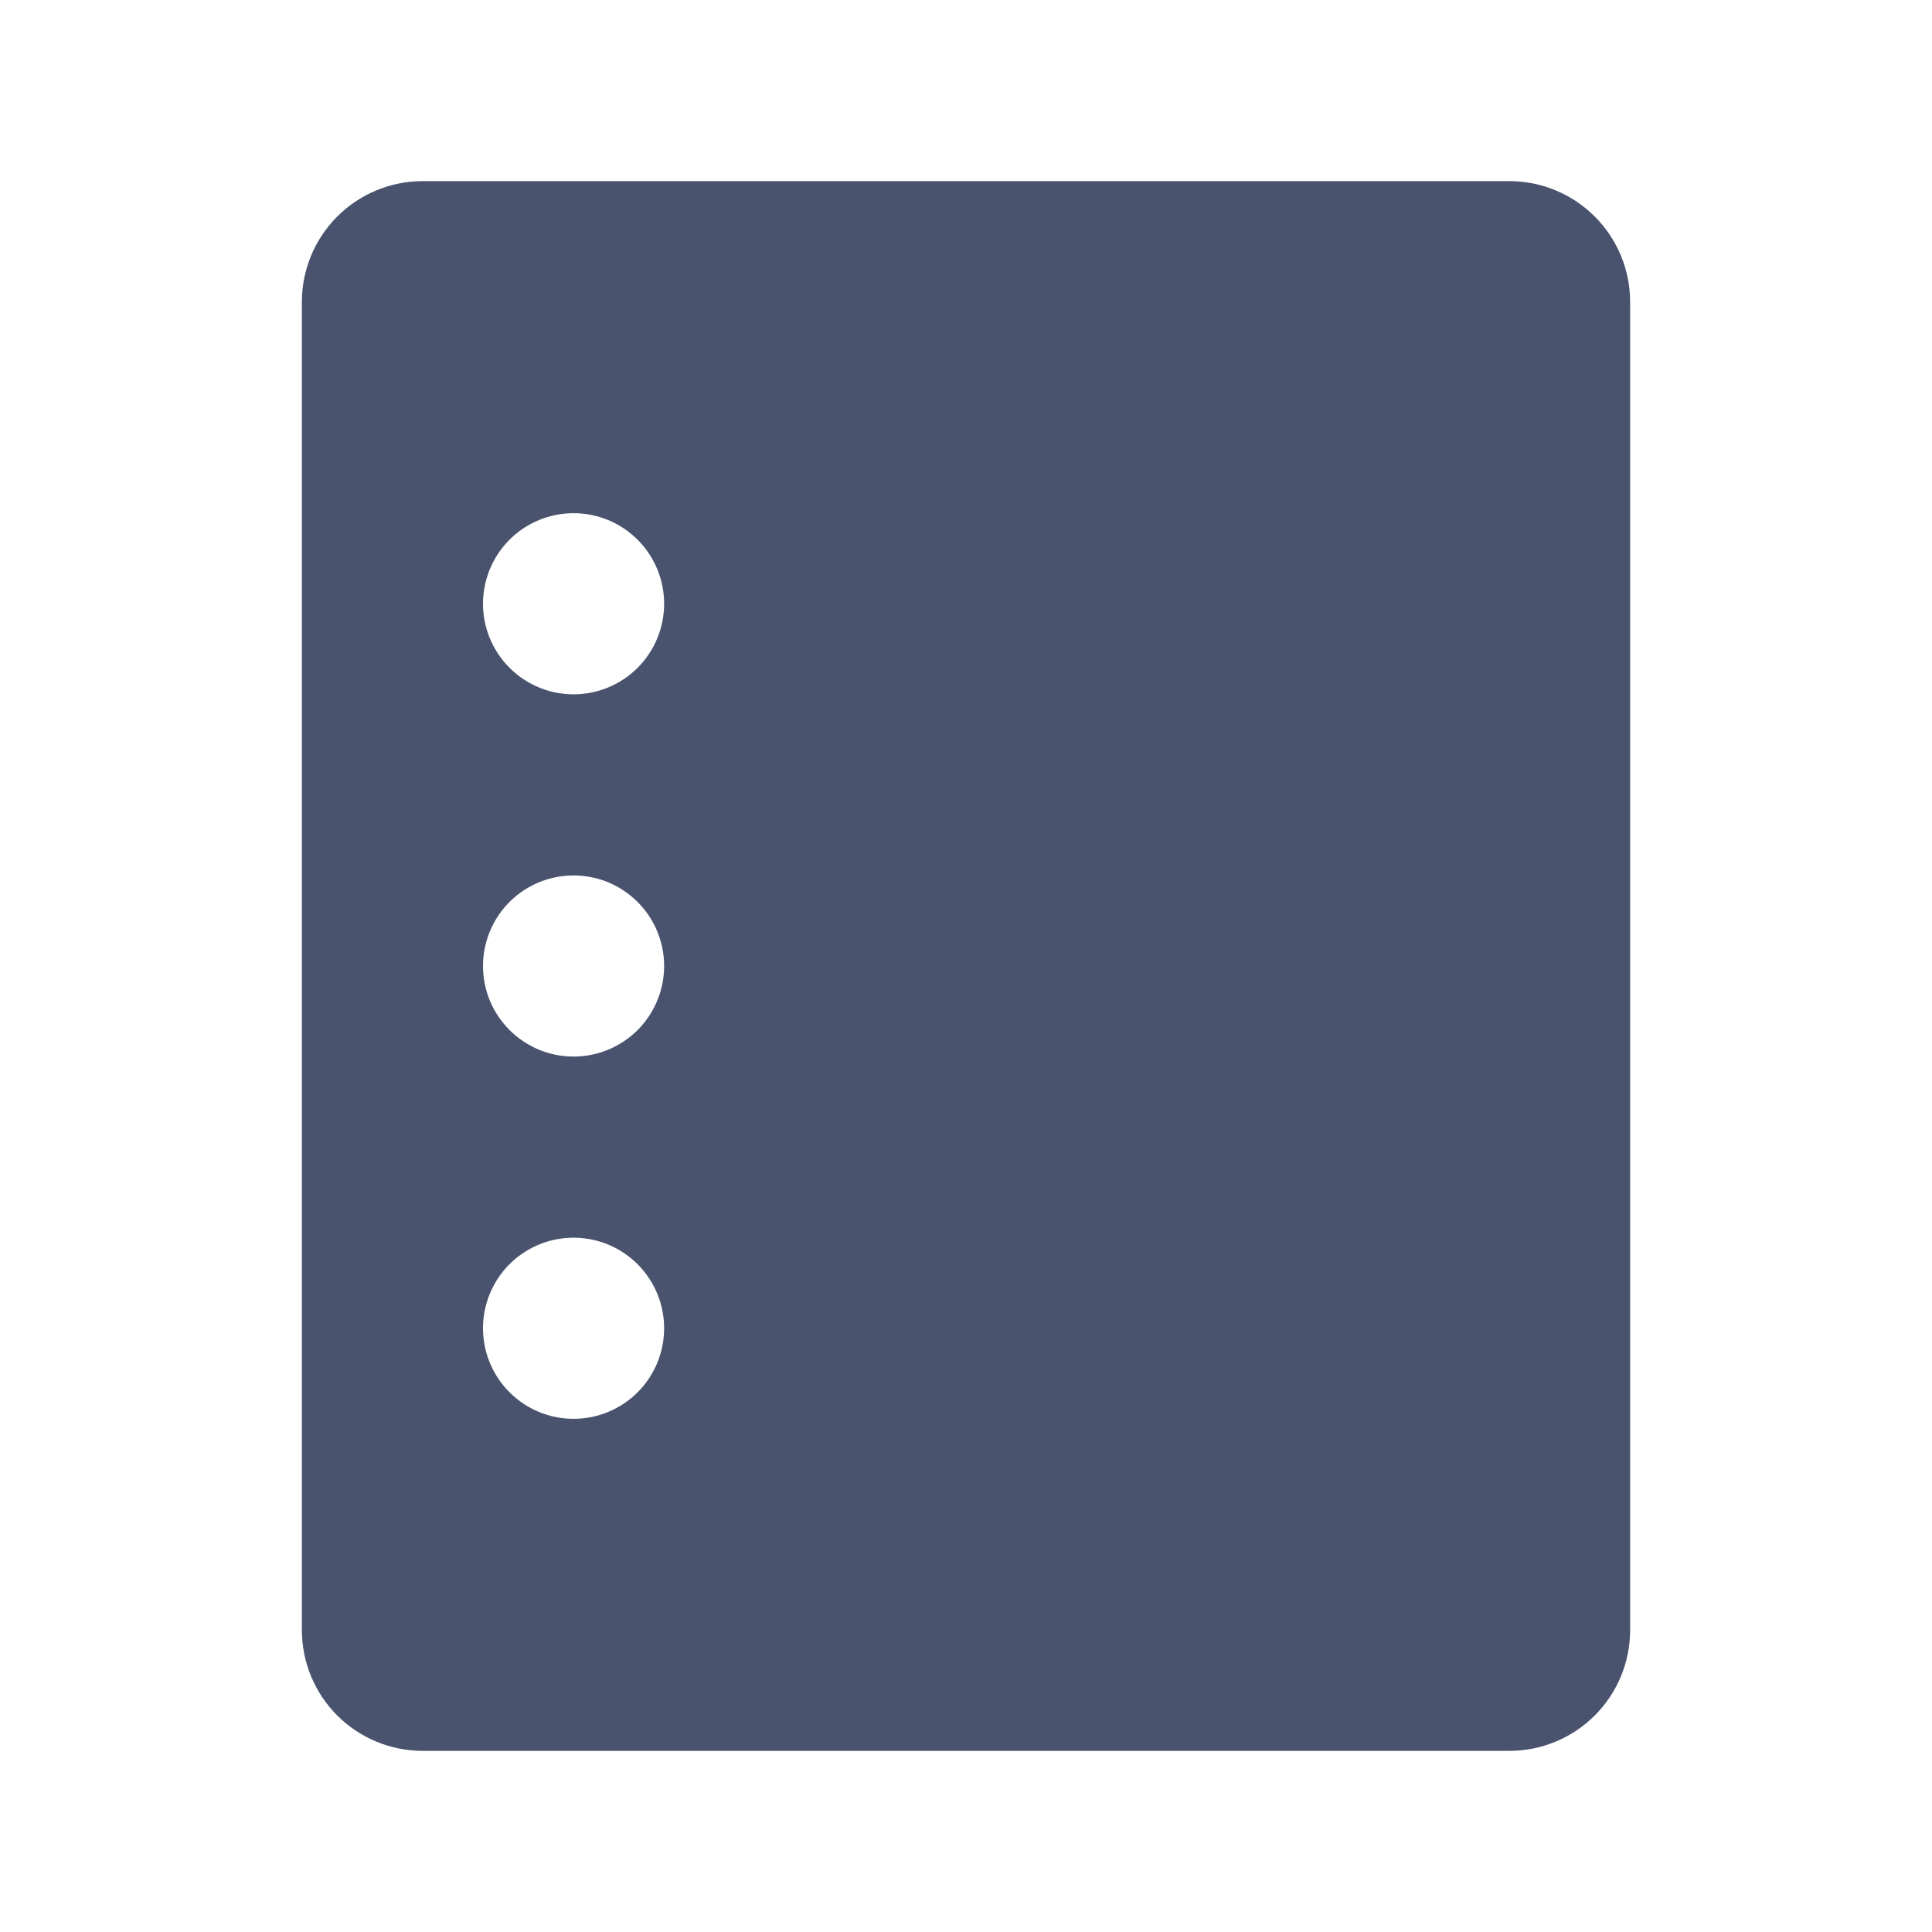 <svg width="32" height="32" viewBox="0 0 32 32" fill="none" xmlns="http://www.w3.org/2000/svg">
<path d="M25 3H7C6.47 3 5.961 3.211 5.586 3.586C5.211 3.961 5 4.47 5 5V27C5 27.53 5.211 28.039 5.586 28.414C5.961 28.789 6.47 29 7 29H25C25.53 29 26.039 28.789 26.414 28.414C26.789 28.039 27 27.53 27 27V5C27 4.47 26.789 3.961 26.414 3.586C26.039 3.211 25.53 3 25 3ZM9.5 23.5C9.203 23.5 8.913 23.412 8.667 23.247C8.42 23.082 8.228 22.848 8.114 22.574C8.001 22.3 7.971 21.998 8.029 21.707C8.087 21.416 8.23 21.149 8.439 20.939C8.649 20.73 8.916 20.587 9.207 20.529C9.498 20.471 9.8 20.501 10.074 20.614C10.348 20.728 10.582 20.92 10.747 21.167C10.912 21.413 11 21.703 11 22C11 22.398 10.842 22.779 10.561 23.061C10.279 23.342 9.898 23.5 9.5 23.5ZM9.5 17.5C9.203 17.5 8.913 17.412 8.667 17.247C8.42 17.082 8.228 16.848 8.114 16.574C8.001 16.3 7.971 15.998 8.029 15.707C8.087 15.416 8.23 15.149 8.439 14.939C8.649 14.73 8.916 14.587 9.207 14.529C9.498 14.471 9.8 14.501 10.074 14.614C10.348 14.728 10.582 14.92 10.747 15.167C10.912 15.413 11 15.703 11 16C11 16.398 10.842 16.779 10.561 17.061C10.279 17.342 9.898 17.5 9.5 17.5ZM9.5 11.5C9.203 11.5 8.913 11.412 8.667 11.247C8.42 11.082 8.228 10.848 8.114 10.574C8.001 10.3 7.971 9.998 8.029 9.707C8.087 9.416 8.23 9.149 8.439 8.939C8.649 8.73 8.916 8.587 9.207 8.529C9.498 8.471 9.8 8.501 10.074 8.614C10.348 8.728 10.582 8.92 10.747 9.167C10.912 9.413 11 9.703 11 10C11 10.398 10.842 10.779 10.561 11.061C10.279 11.342 9.898 11.5 9.5 11.5Z" fill="#49536E"/>
</svg>
